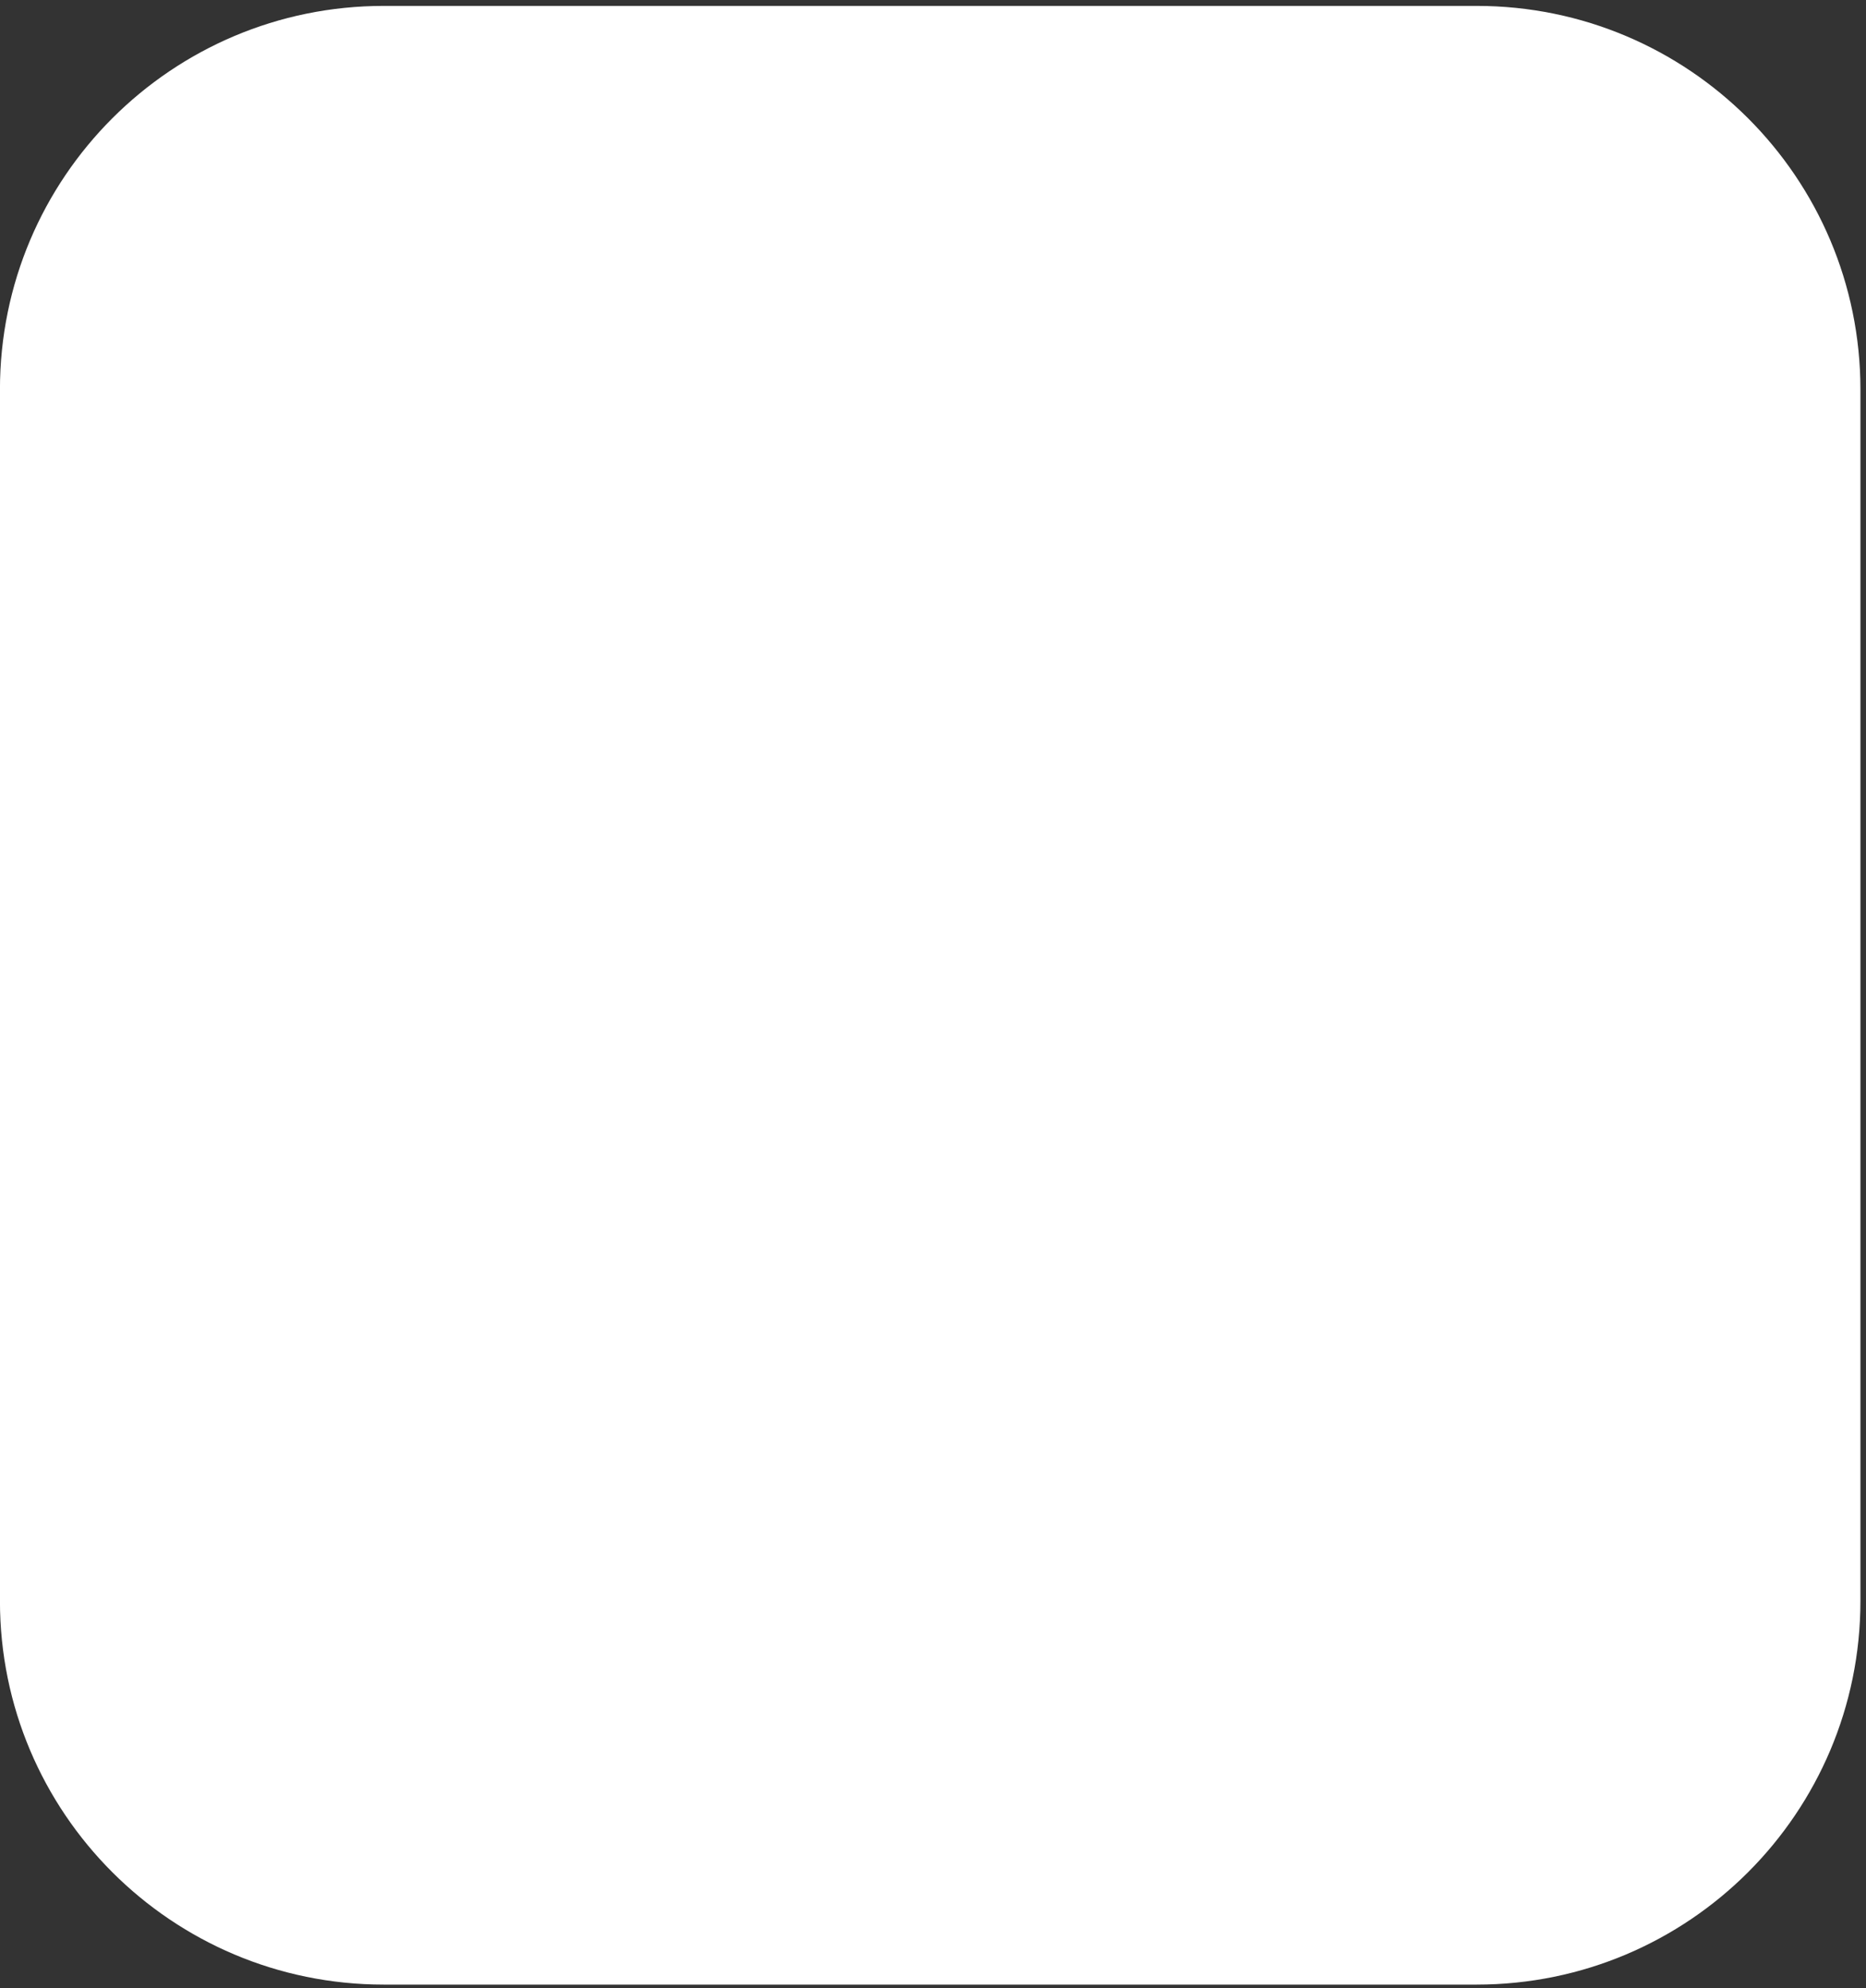 <svg width="198" height="211" viewBox="0 0 198 211" fill="none" xmlns="http://www.w3.org/2000/svg">
<rect x="0" y="0" width="198" height="211" fill="#333333" stroke="none"/>
<path d="M156.696 0.627H40.709C18.223 0.627 -0.005 18.855 -0.005 41.34V169.913C-0.005 192.399 18.223 210.627 40.709 210.627H156.696C179.181 210.627 197.409 192.399 197.409 169.913V41.34C197.409 18.855 179.181 0.627 156.696 0.627Z" fill="white"/>
</svg>
